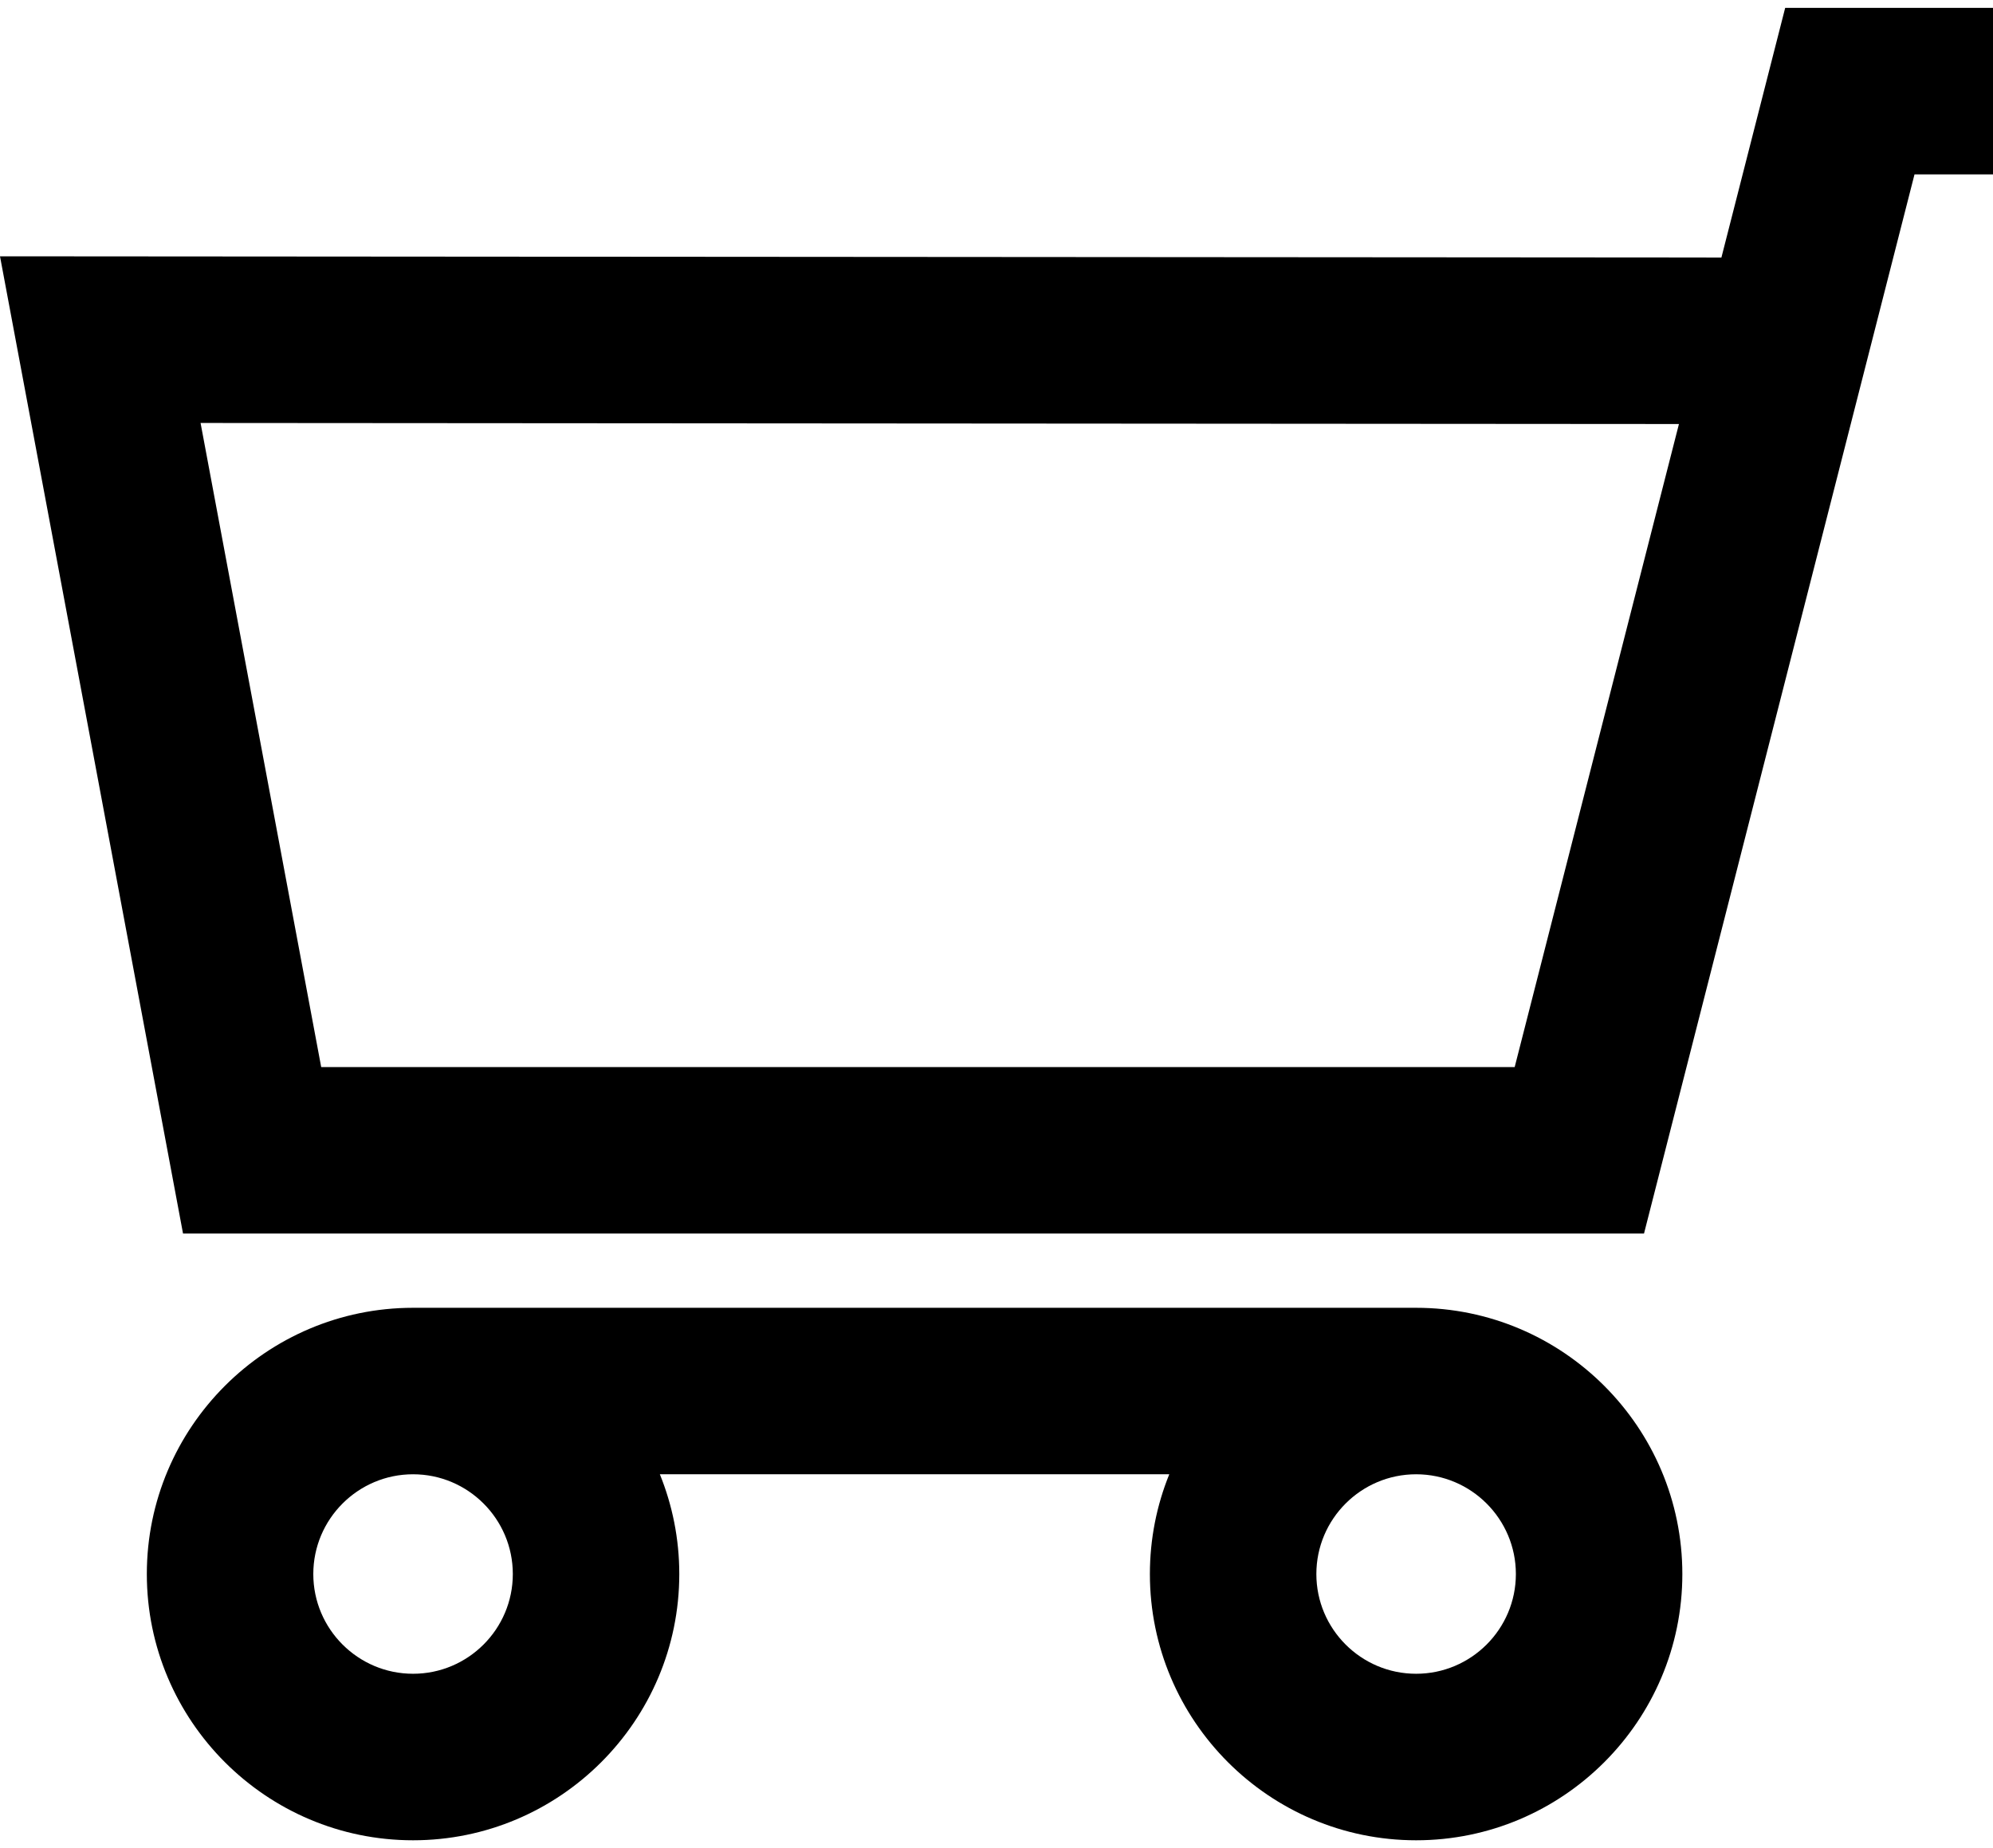 <svg width="55" height="51" viewBox="0 0 55 51" fill="none" xmlns="http://www.w3.org/2000/svg">
<path d="M45.369 34.04L52.834 4.812H61V0.217H49.265L47.505 7.107L0 7.073L5.051 34.04H45.369V34.04ZM46.333 11.701L41.8 29.446H8.864L5.535 11.672L46.333 11.701Z" fill="black"/>
<path d="M39.08 50.783C43.131 50.783 46.427 47.487 46.427 43.436C46.427 39.385 43.131 36.089 39.08 36.089H11.399C7.348 36.089 4.052 39.385 4.052 43.436C4.052 47.487 7.348 50.783 11.399 50.783C15.45 50.783 18.746 47.487 18.746 43.436C18.746 42.463 18.555 41.534 18.21 40.683H32.268C31.923 41.534 31.733 42.463 31.733 43.436C31.733 47.487 35.029 50.783 39.08 50.783ZM14.152 43.436C14.152 44.954 12.917 46.188 11.399 46.188C9.881 46.188 8.646 44.954 8.646 43.436C8.646 41.918 9.881 40.683 11.399 40.683C12.917 40.683 14.152 41.918 14.152 43.436ZM41.833 43.436C41.833 44.954 40.598 46.188 39.08 46.188C37.562 46.188 36.327 44.954 36.327 43.436C36.327 41.918 37.562 40.683 39.08 40.683C40.598 40.683 41.833 41.918 41.833 43.436Z" fill="black"/>
</svg>
